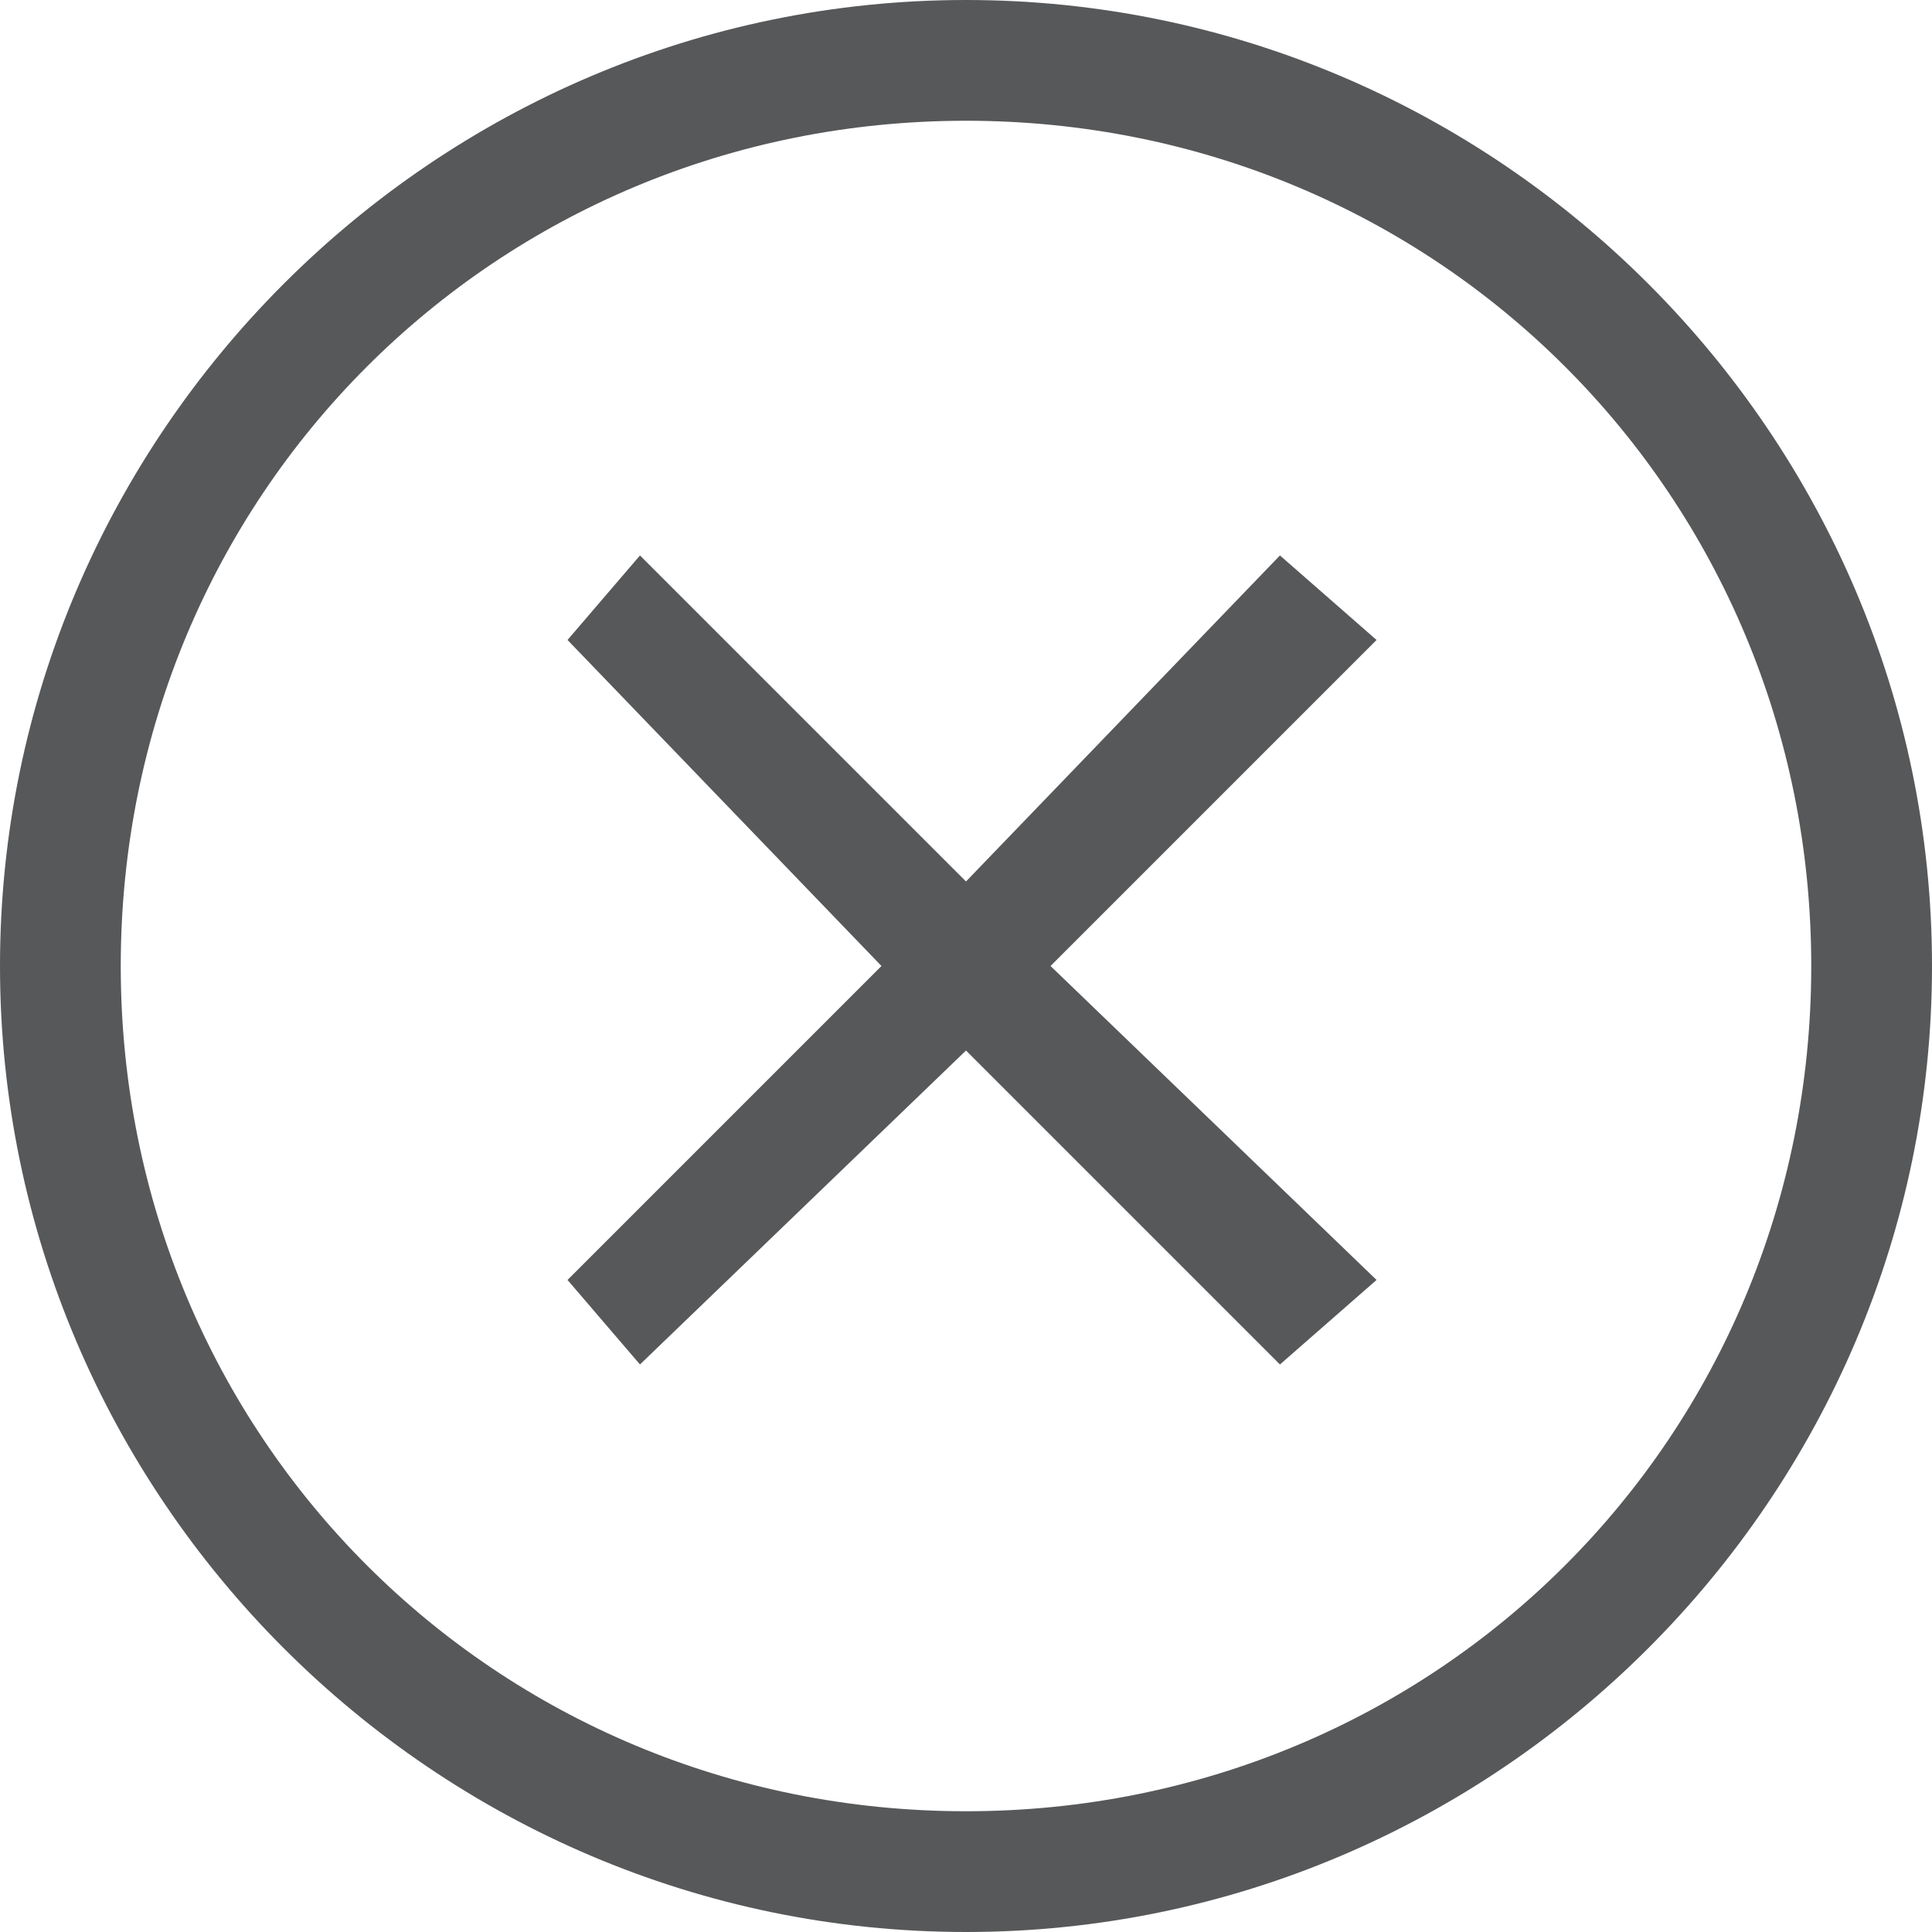 <?xml version="1.0" encoding="utf-8"?>
<!-- Generator: Adobe Illustrator 22.0.0, SVG Export Plug-In . SVG Version: 6.00 Build 0)  -->
<svg version="1.1" id="edit-clear-rtl-symbolic" xmlns="http://www.w3.org/2000/svg" xmlns:xlink="http://www.w3.org/1999/xlink"
	 x="0px" y="0px" viewBox="0 0 16 16" style="enable-background:new 0 0 16 16;" xml:space="preserve">
<style type="text/css">
	.st0{opacity:0.75;}
	.st1{fill:#1F2022;}
</style>
<title>edit-clear-symbolic</title>
<g class="st0">
	<path class="st1" d="M8,1c3.9,0,7,3.1,7,7s-3.1,7-7,7s-7-3.1-7-7S4.1,1,8,1 M8,0C3.6,0,0,3.6,0,8s3.6,8,8,8s8-3.6,8-8S12.4,0,8,0z"
		/>
	<polygon class="st1" points="11.4,5.3 10.6,4.6 8,7.3 5.3,4.6 4.7,5.3 7.3,8 4.7,10.6 5.3,11.3 8,8.7 10.6,11.3 11.4,10.6 8.7,8 	
		"/>
</g>
</svg>
